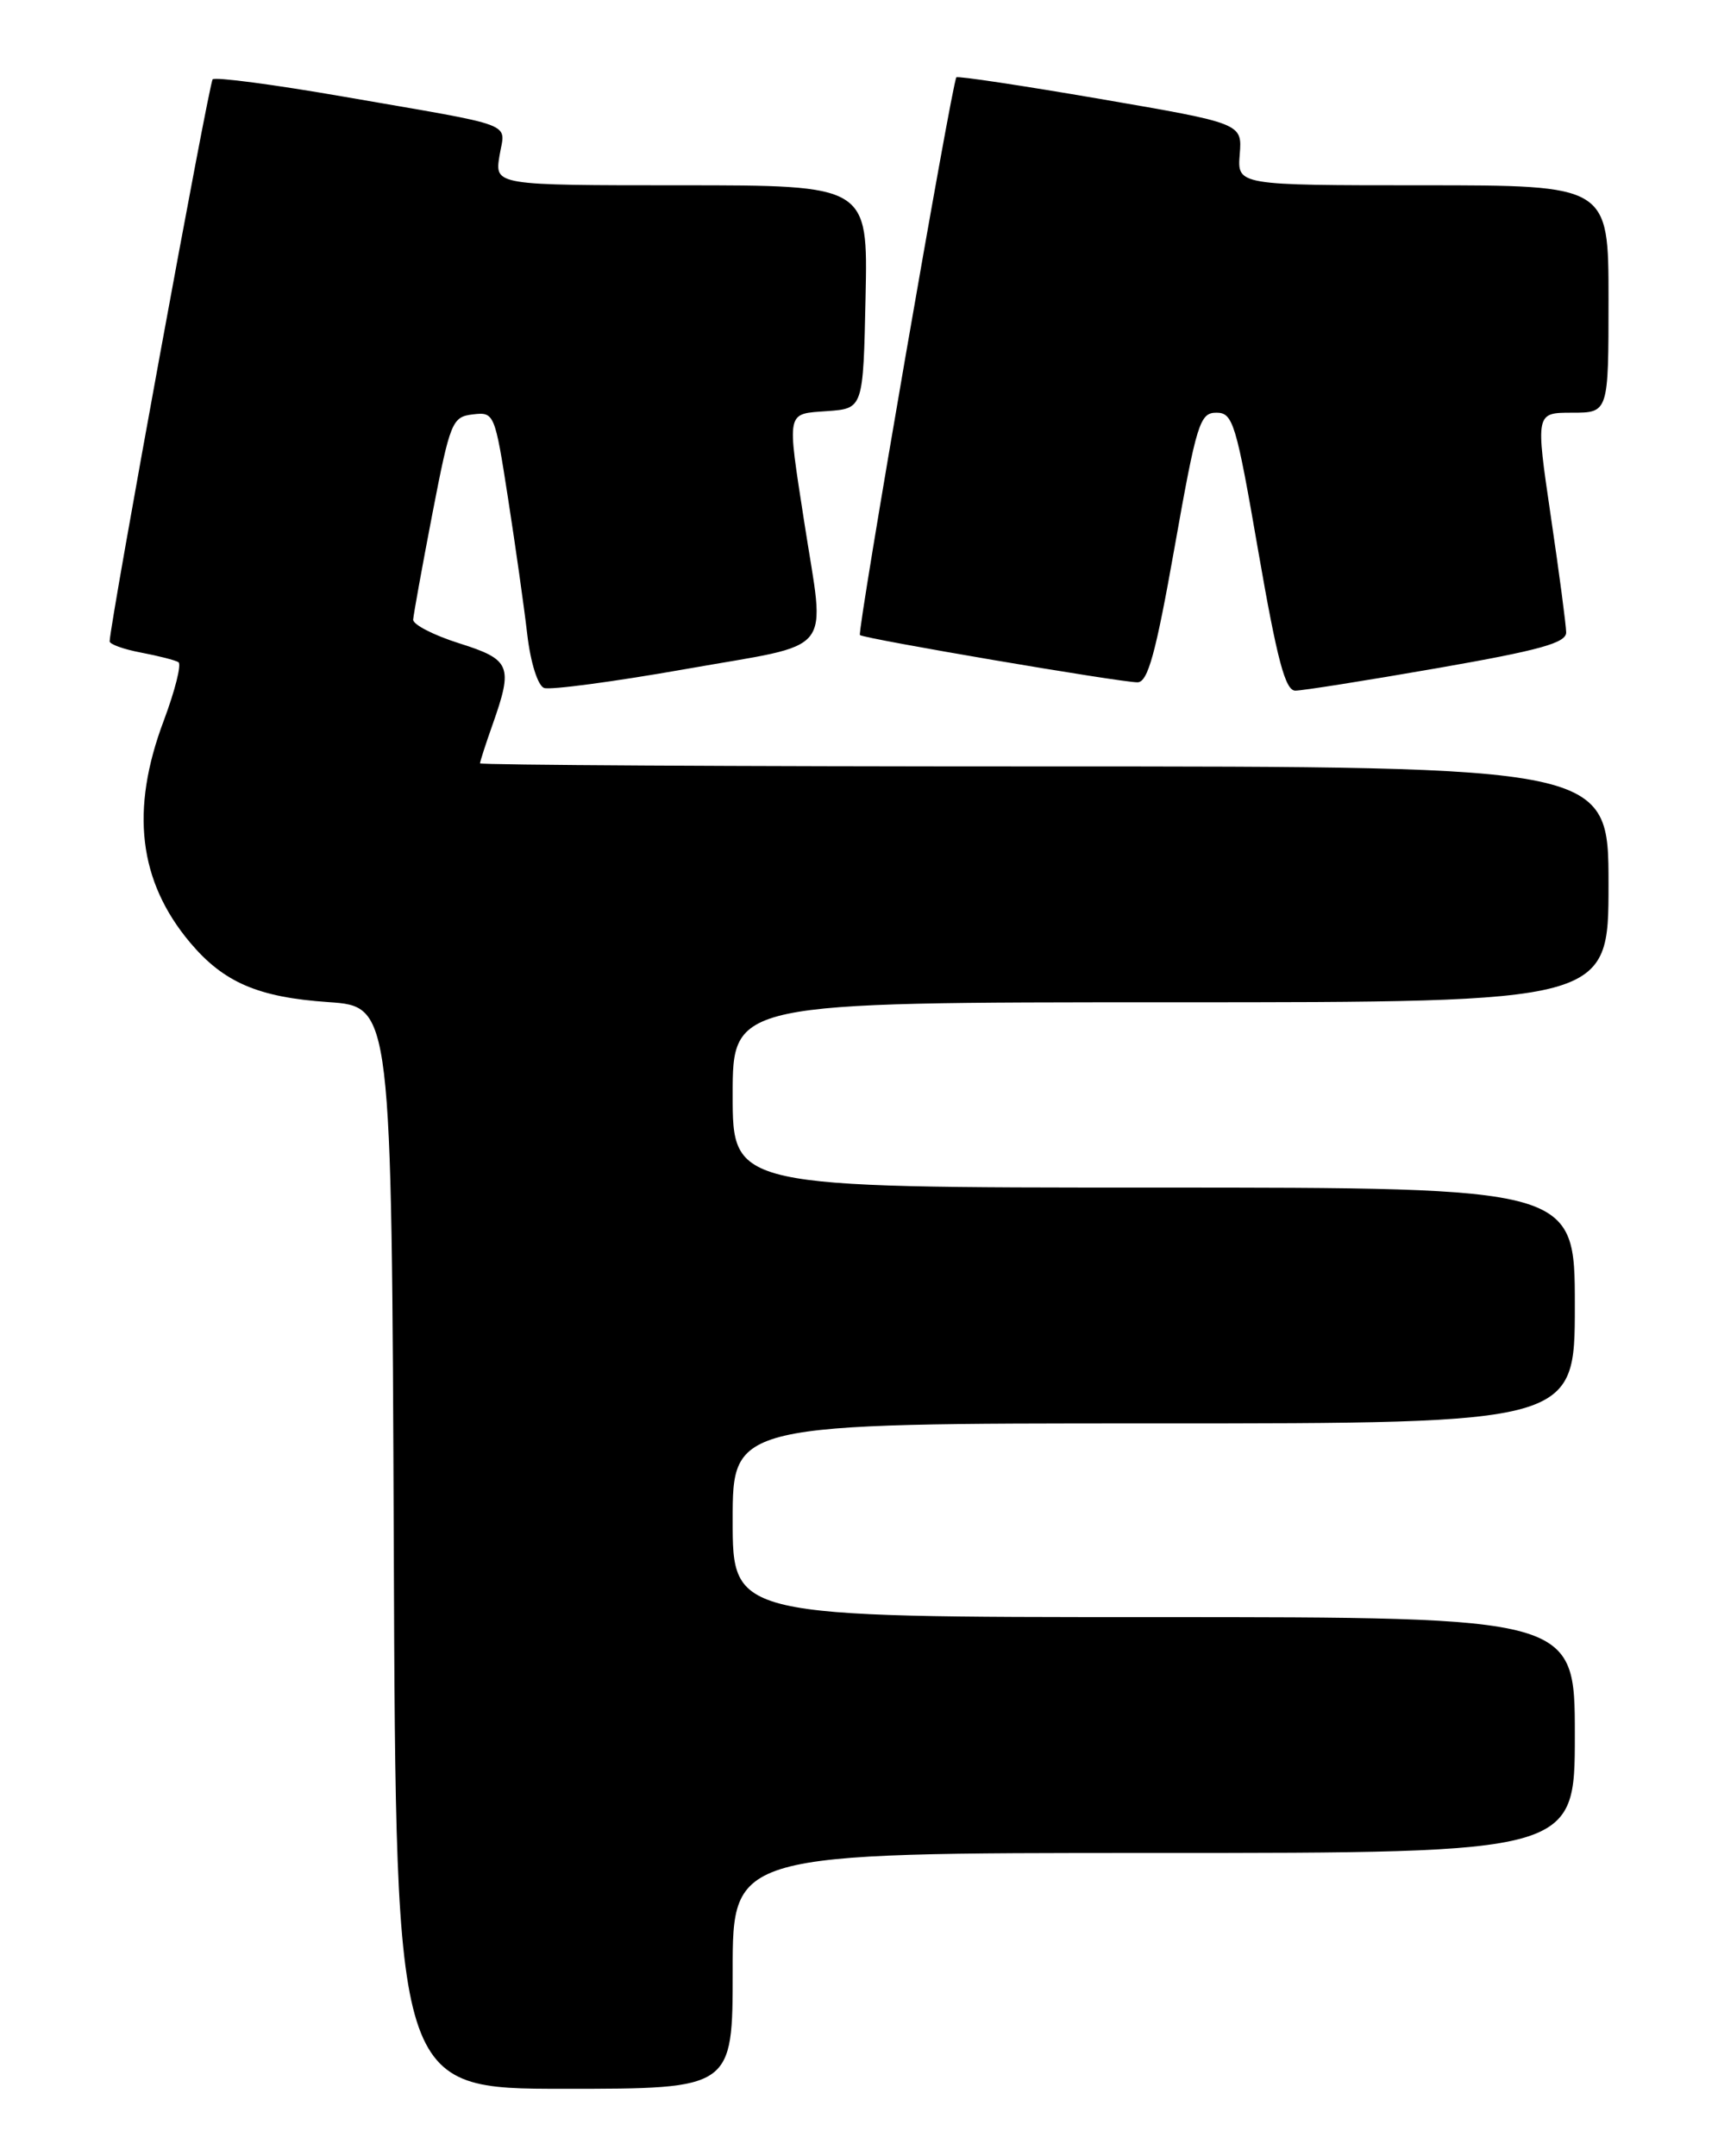 <?xml version="1.0" encoding="UTF-8" standalone="no"?>
<!DOCTYPE svg PUBLIC "-//W3C//DTD SVG 1.1//EN" "http://www.w3.org/Graphics/SVG/1.1/DTD/svg11.dtd" >
<svg xmlns="http://www.w3.org/2000/svg" xmlns:xlink="http://www.w3.org/1999/xlink" version="1.1" viewBox="0 0 204 256">
 <g >
 <path fill="currentColor"
d=" M 87.00 234.00 C 87.00 220.00 87.00 220.00 137.00 220.00 C 187.00 220.00 187.00 220.00 187.00 206.00 C 187.00 192.00 187.00 192.00 137.00 192.00 C 87.00 192.00 87.00 192.00 87.00 180.50 C 87.00 169.00 87.00 169.00 137.00 169.00 C 187.00 169.00 187.00 169.00 187.00 155.00 C 187.00 141.00 187.00 141.00 137.00 141.00 C 87.00 141.00 87.00 141.00 87.00 130.00 C 87.00 119.00 87.00 119.00 139.00 119.00 C 191.00 119.00 191.00 119.00 191.00 105.00 C 191.00 91.00 191.00 91.00 124.00 91.00 C 87.15 91.00 57.00 90.83 57.00 90.63 C 57.00 90.42 57.67 88.34 58.50 86.00 C 60.95 79.05 60.65 78.31 54.50 76.37 C 51.47 75.41 49.03 74.15 49.06 73.57 C 49.10 72.98 50.12 67.33 51.34 61.00 C 53.46 50.05 53.69 49.49 56.15 49.20 C 58.69 48.90 58.76 49.05 60.33 59.20 C 61.21 64.86 62.24 72.13 62.61 75.34 C 63.00 78.68 63.86 81.39 64.60 81.68 C 65.32 81.95 72.91 80.94 81.46 79.43 C 99.46 76.24 97.98 78.08 95.50 62.00 C 93.43 48.57 93.31 49.17 98.25 48.81 C 102.50 48.50 102.50 48.50 102.78 35.25 C 103.06 22.00 103.06 22.00 80.90 22.00 C 58.74 22.00 58.74 22.00 59.31 18.50 C 59.97 14.42 61.84 15.13 40.65 11.45 C 32.48 10.03 25.55 9.12 25.25 9.42 C 24.82 9.85 13.11 73.73 13.02 76.14 C 13.01 76.49 14.68 77.09 16.74 77.48 C 18.80 77.87 20.80 78.38 21.19 78.62 C 21.57 78.86 20.79 81.97 19.45 85.55 C 15.44 96.18 16.45 104.63 22.58 111.92 C 26.57 116.65 30.65 118.41 39.00 118.98 C 46.50 119.50 46.50 119.50 46.76 183.75 C 47.01 248.00 47.01 248.00 67.01 248.00 C 87.00 248.00 87.00 248.00 87.00 234.00 Z  M 170.67 79.33 C 182.87 77.20 185.99 76.33 185.97 75.08 C 185.96 74.21 185.14 67.99 184.14 61.25 C 182.34 49.00 182.34 49.00 186.67 49.00 C 191.00 49.00 191.00 49.00 191.00 35.50 C 191.00 22.00 191.00 22.00 168.96 22.00 C 146.91 22.00 146.91 22.00 147.21 18.32 C 147.50 14.65 147.50 14.65 130.65 11.75 C 121.39 10.16 113.70 9.00 113.56 9.18 C 113.03 9.89 101.75 75.08 102.11 75.40 C 102.62 75.84 133.04 81.02 135.07 81.01 C 136.30 81.00 137.23 77.63 139.47 65.00 C 142.09 50.23 142.47 49.00 144.44 49.00 C 146.41 49.00 146.78 50.22 149.42 65.50 C 151.66 78.40 152.62 82.00 153.81 82.00 C 154.65 82.00 162.24 80.80 170.67 79.33 Z "/>
</g>
</svg>